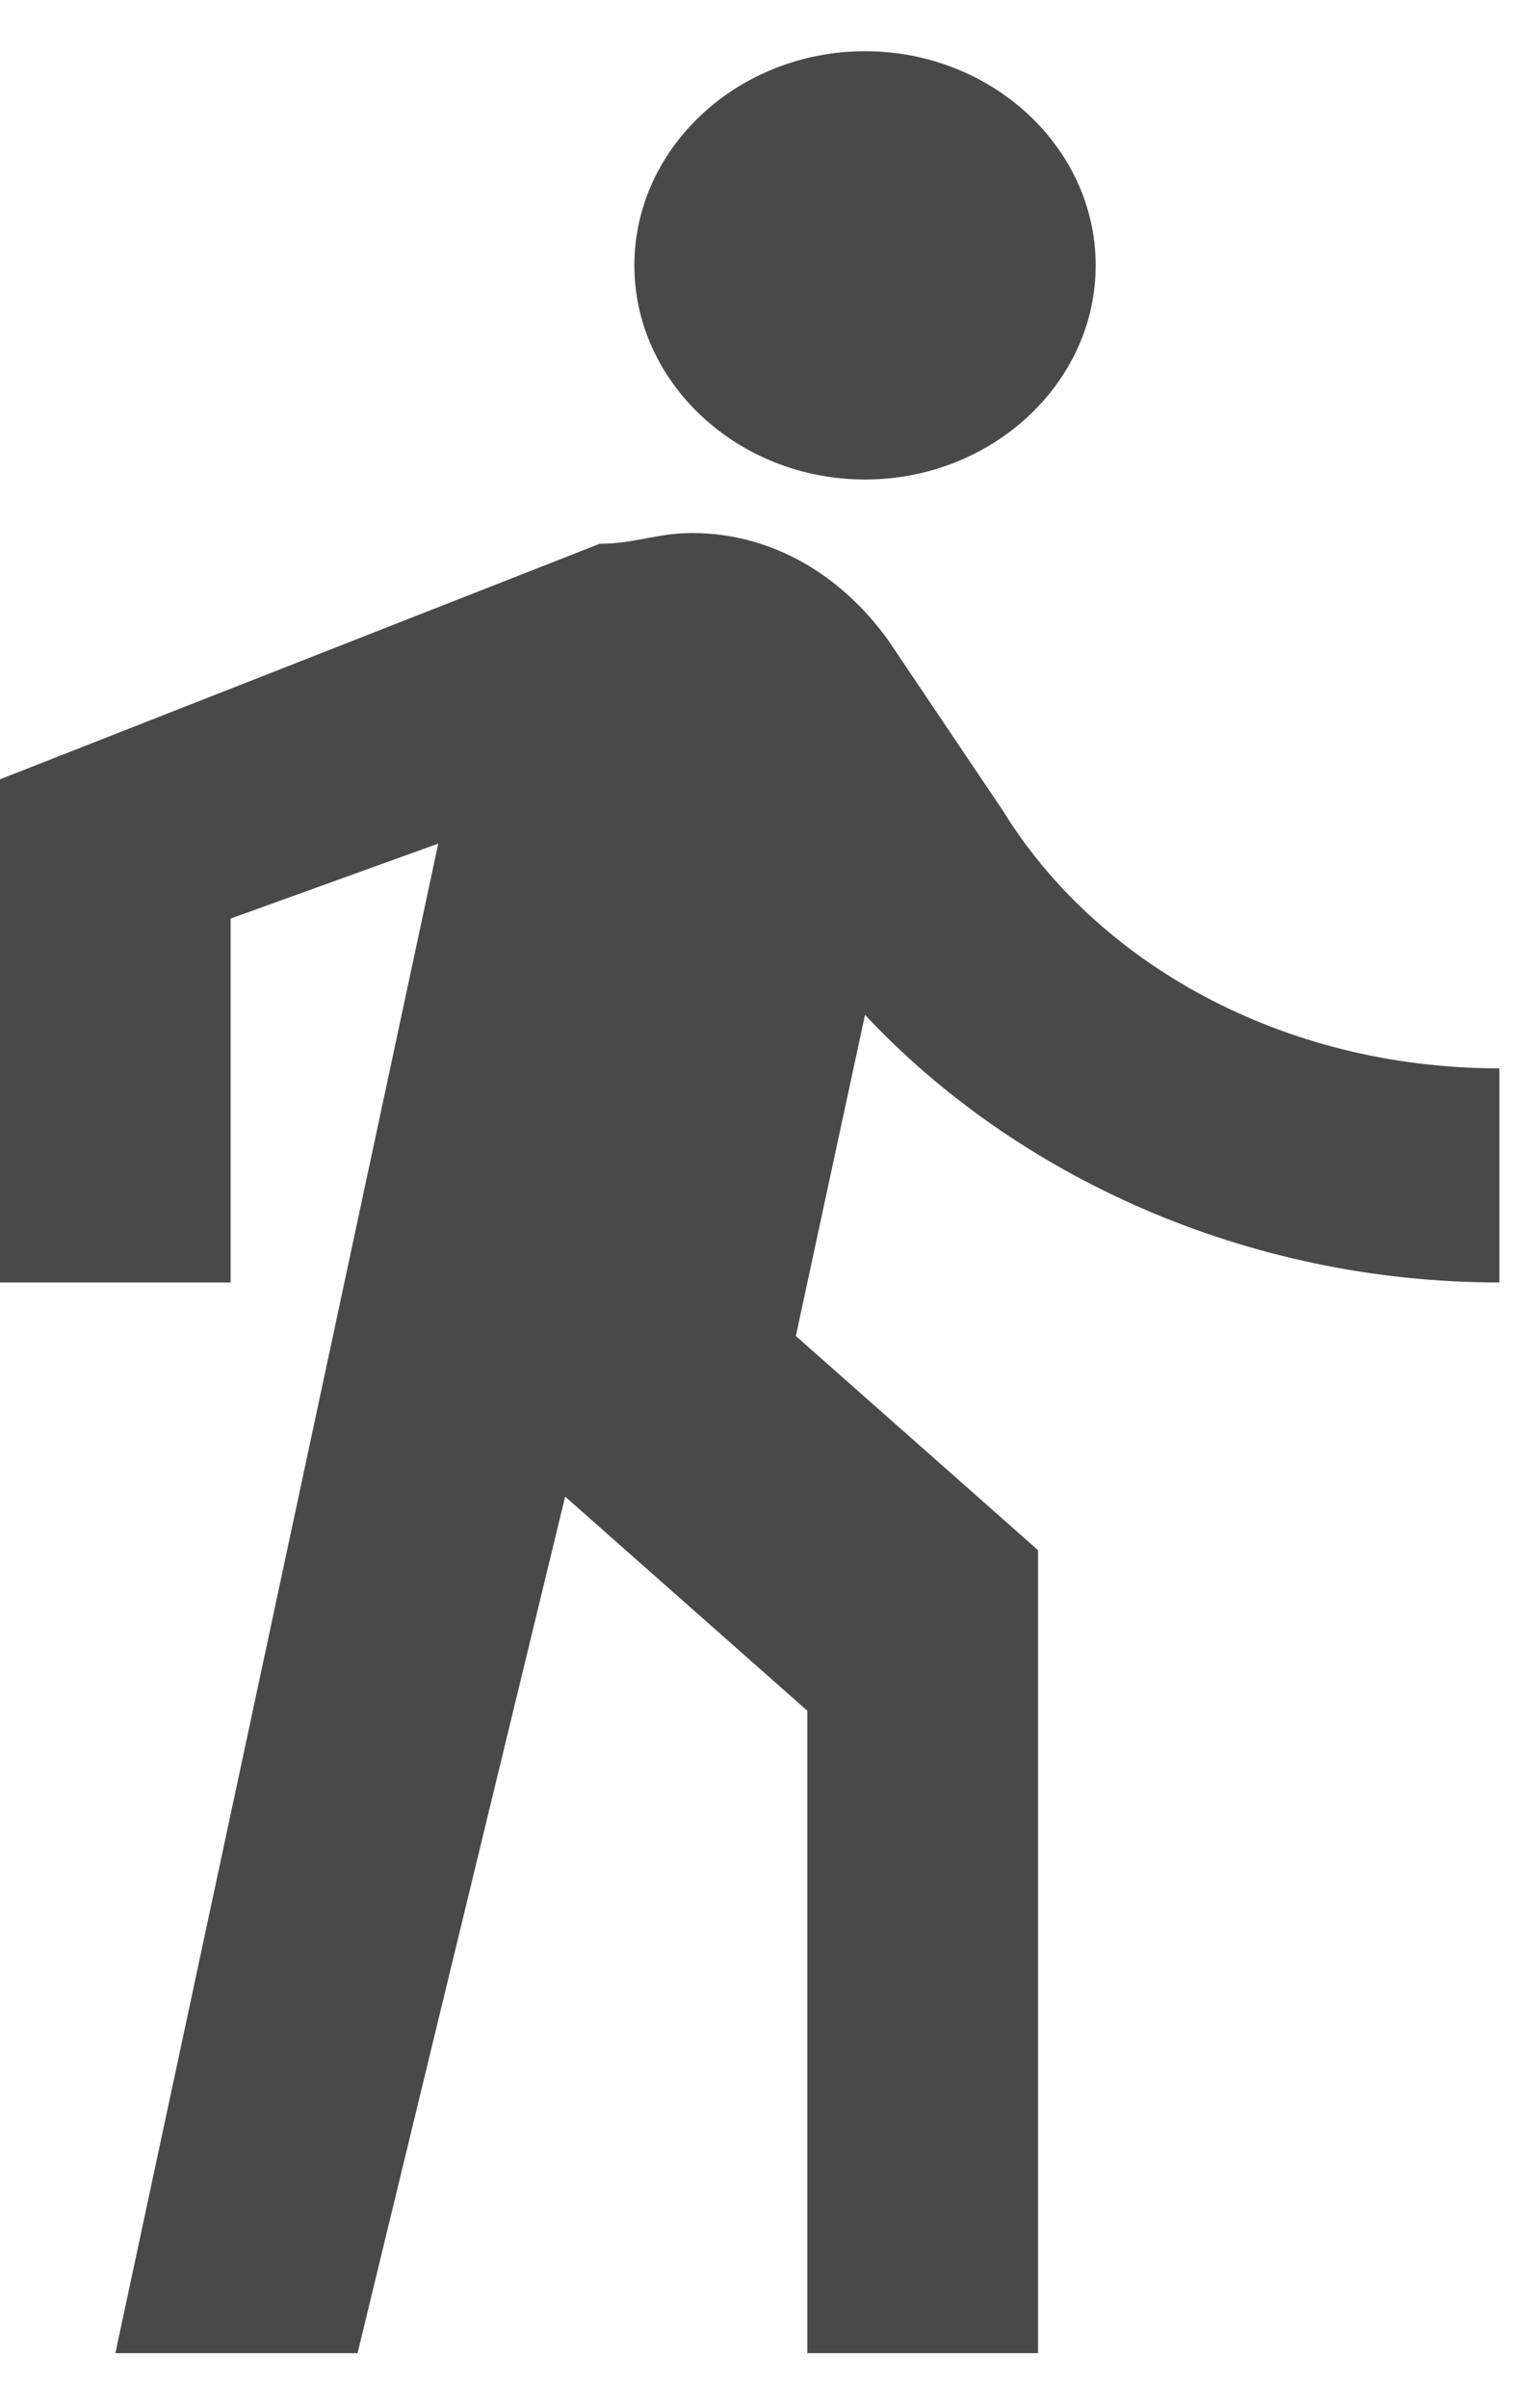 <svg viewBox="0 0 30 47" xmlns="http://www.w3.org/2000/svg"><title>hiker</title><path d="M16.895 9.36c2.478 0 4.505-1.881 4.505-4.18 0-2.3-2.027-4.18-4.505-4.18-2.478 0-4.505 1.88-4.505 4.18 0 2.299 2.027 4.18 4.505 4.18zM8.56 16.466L2.253 45.934h4.73l4.055-16.72 4.73 4.18v12.54h4.506V30.259l-4.73-4.18 1.351-6.27c2.928 3.135 7.434 5.225 12.39 5.225v-4.18c-4.28 0-7.885-2.09-9.687-5.015l-2.252-3.344c-.902-1.254-2.253-2.09-3.83-2.09-.676 0-1.126.209-1.802.209L0 15.212v9.822h4.505V17.93l4.055-1.463z" fill="#494949"/></svg>
